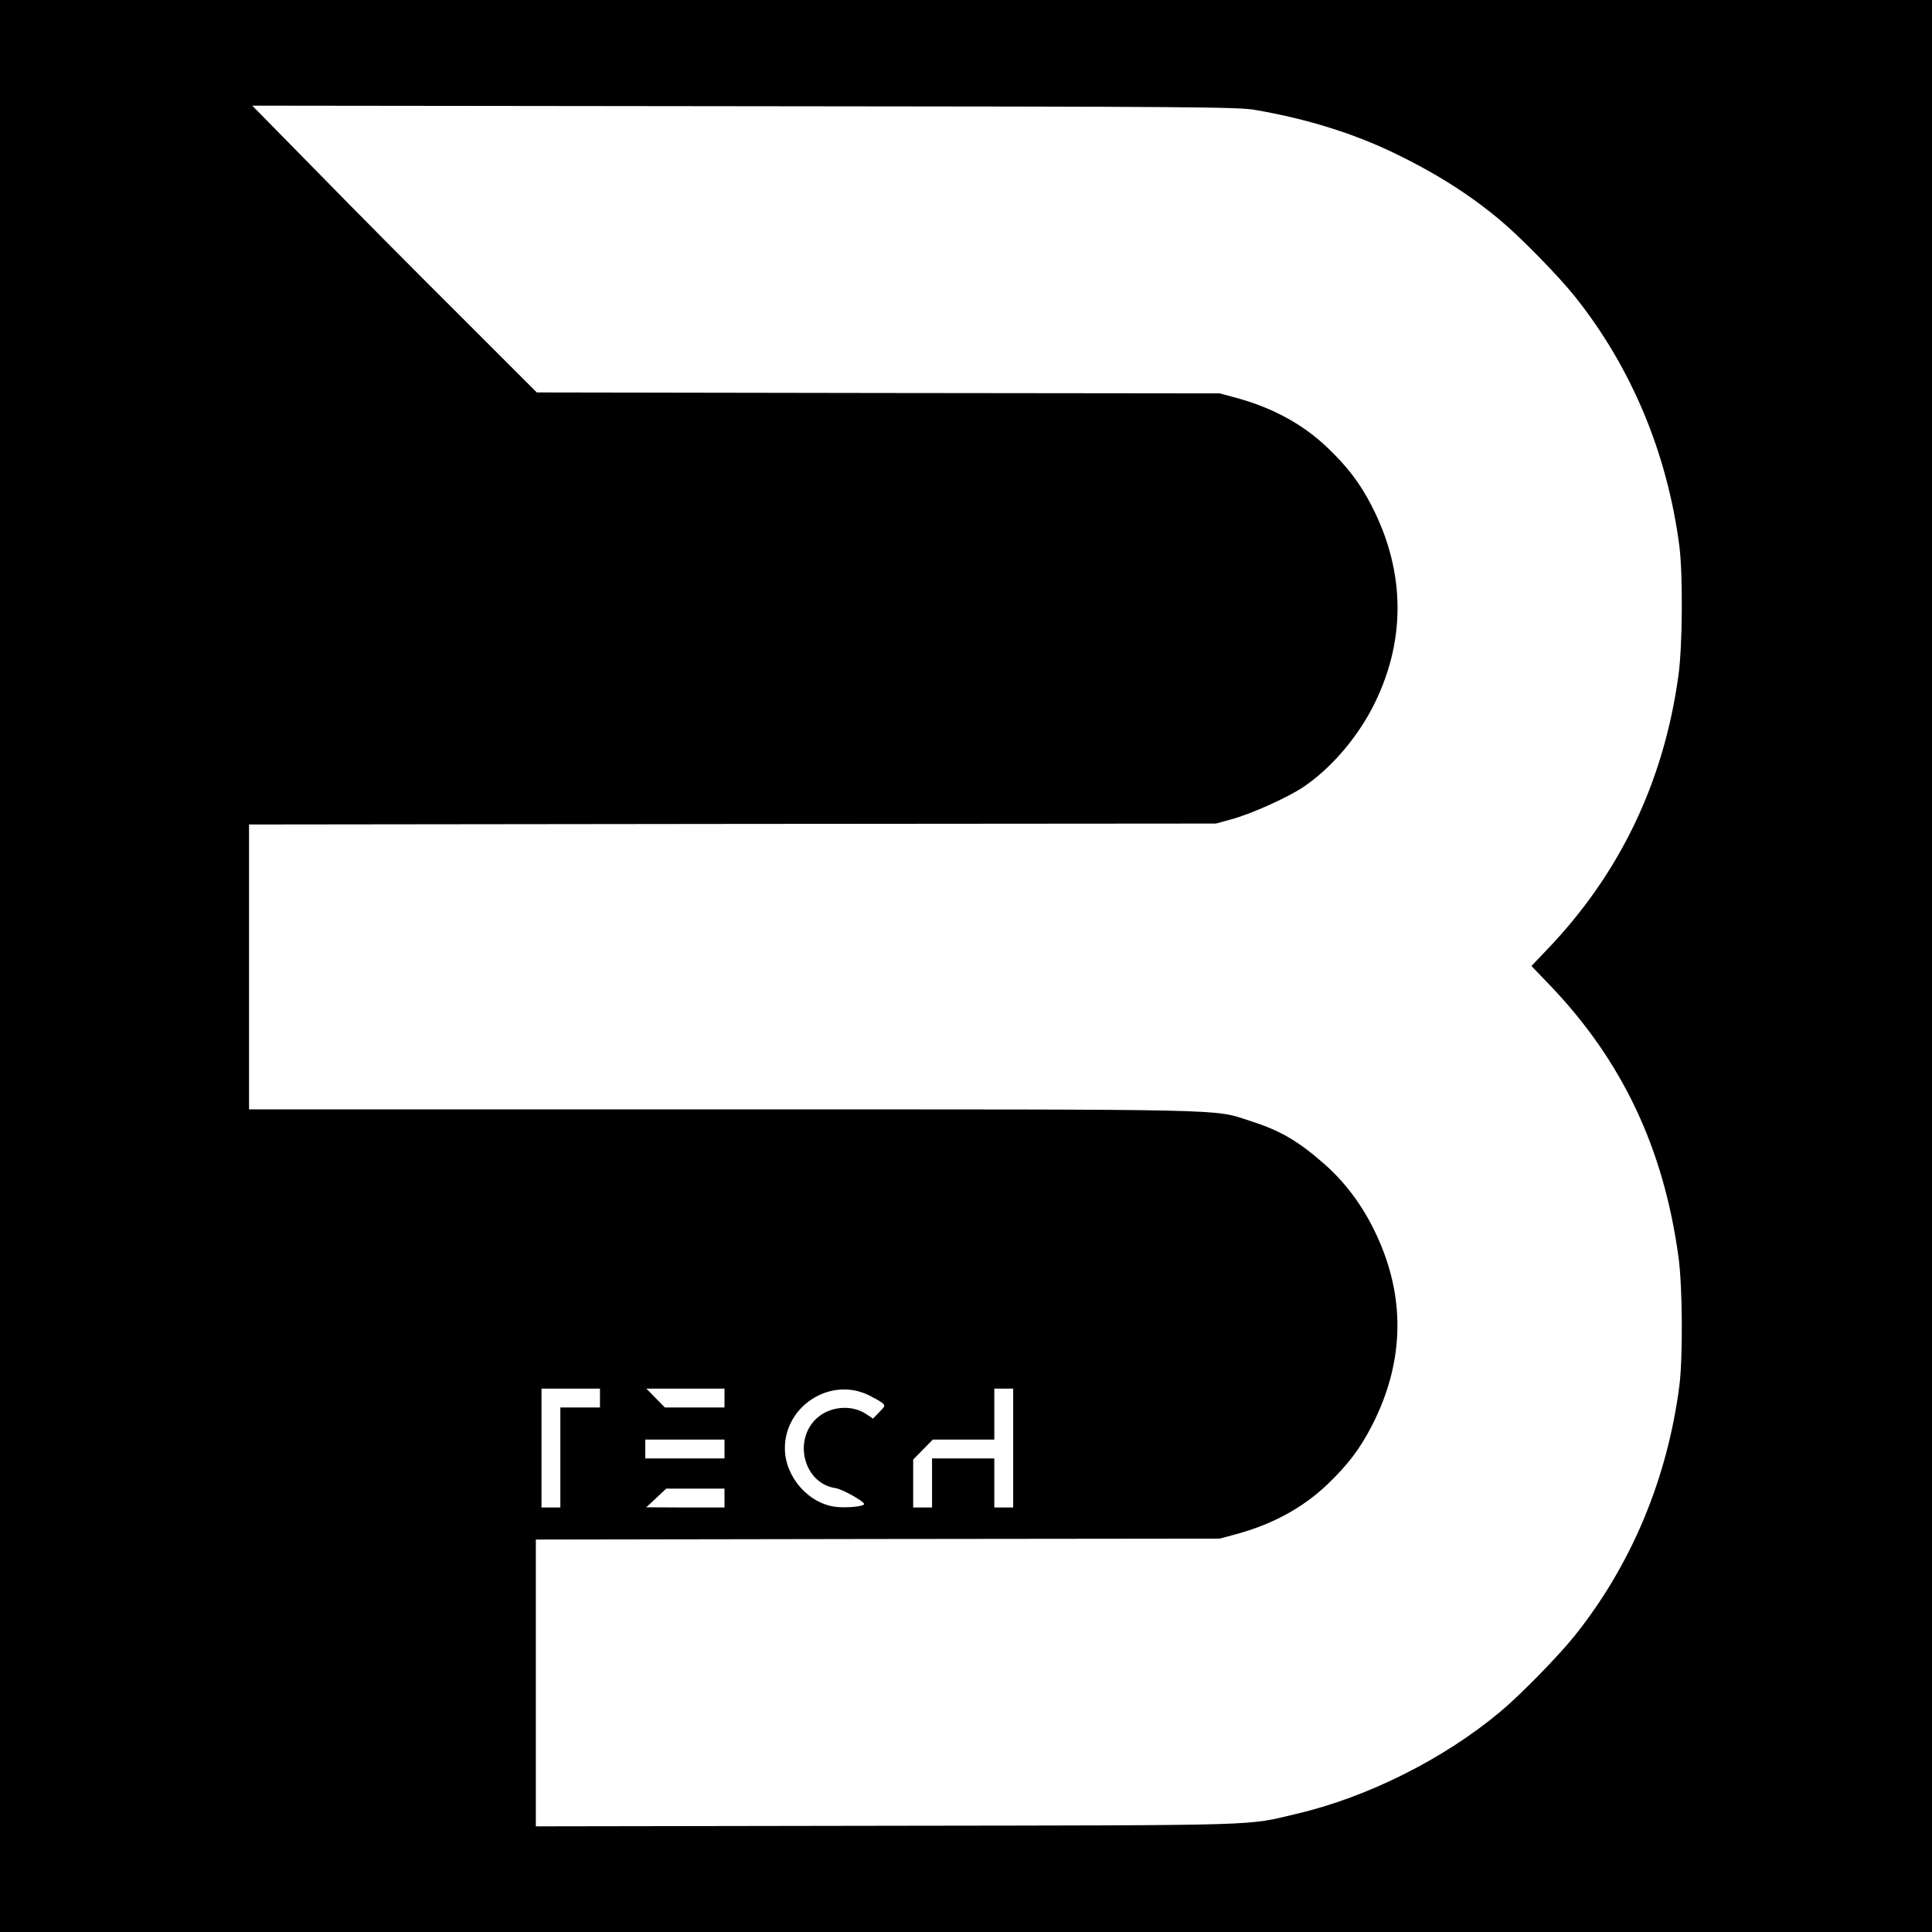 <?xml version="1.0" standalone="no"?>
<!DOCTYPE svg PUBLIC "-//W3C//DTD SVG 20010904//EN"
 "http://www.w3.org/TR/2001/REC-SVG-20010904/DTD/svg10.dtd">
<svg version="1.0" xmlns="http://www.w3.org/2000/svg"
 width="1024pt" height="1024pt" viewBox="0 0 1024 1024"
 preserveAspectRatio="xMidYMid meet">
<g transform="translate(0,1024) scale(0.1,-0.1)"
fill="#000000" stroke="none">
<path d="M0 5120 l0 -5120 5120 0 5120 0 0 5120 0 5120 -5120 0 -5120 0 0
-5120z m6655 4537 c272 -47 515 -123 730 -226 222 -107 400 -219 565 -357 106
-88 306 -292 396 -404 300 -375 491 -831 555 -1325 19 -147 17 -530 -5 -685
-77 -564 -311 -1053 -700 -1457 l-79 -83 96 -100 c384 -400 604 -864 683
-1440 22 -155 24 -538 5 -685 -64 -494 -255 -950 -555 -1325 -90 -112 -290
-316 -396 -404 -299 -250 -702 -451 -1075 -539 -277 -65 -133 -61 -2177 -64
l-1858 -3 0 760 0 760 1813 3 1812 2 85 23 c192 52 352 138 482 261 109 104
174 188 238 312 167 323 181 655 42 977 -71 166 -169 303 -291 411 -142 125
-236 179 -395 230 -200 64 -46 61 -2798 61 l-2508 0 0 755 0 755 2563 3 2562
2 80 22 c105 28 303 117 385 173 140 95 273 247 361 413 182 348 182 721 -1
1076 -64 124 -129 208 -238 312 -130 123 -290 209 -482 261 l-85 23 -1810 2
-1810 3 -413 413 c-227 226 -567 568 -754 760 l-341 347 2609 -3 c2425 -2
2616 -4 2709 -20z m-3475 -6827 l0 -50 -105 0 -105 0 0 -265 0 -265 -50 0 -50
0 0 315 0 315 155 0 155 0 0 -50z m660 0 l0 -50 -158 0 -158 0 -49 50 -49 50
207 0 207 0 0 -50z m763 16 c28 -14 61 -32 71 -40 19 -16 19 -17 -13 -50 l-34
-35 -37 25 c-76 50 -190 41 -260 -22 -129 -117 -69 -346 97 -371 36 -5 153
-70 153 -85 0 -12 -89 -21 -146 -15 -147 15 -274 159 -274 311 0 225 241 379
443 282z m767 -281 l0 -315 -50 0 -50 0 0 130 0 130 -165 0 -165 0 0 -130 0
-130 -50 0 -50 0 0 127 0 127 52 53 52 53 163 0 163 0 0 135 0 135 50 0 50 0
0 -315z m-1530 -5 l0 -50 -210 0 -210 0 0 50 0 50 210 0 210 0 0 -50z m0 -260
l0 -50 -207 0 -208 1 53 49 53 50 155 0 154 0 0 -50z"/>
</g>
</svg>

